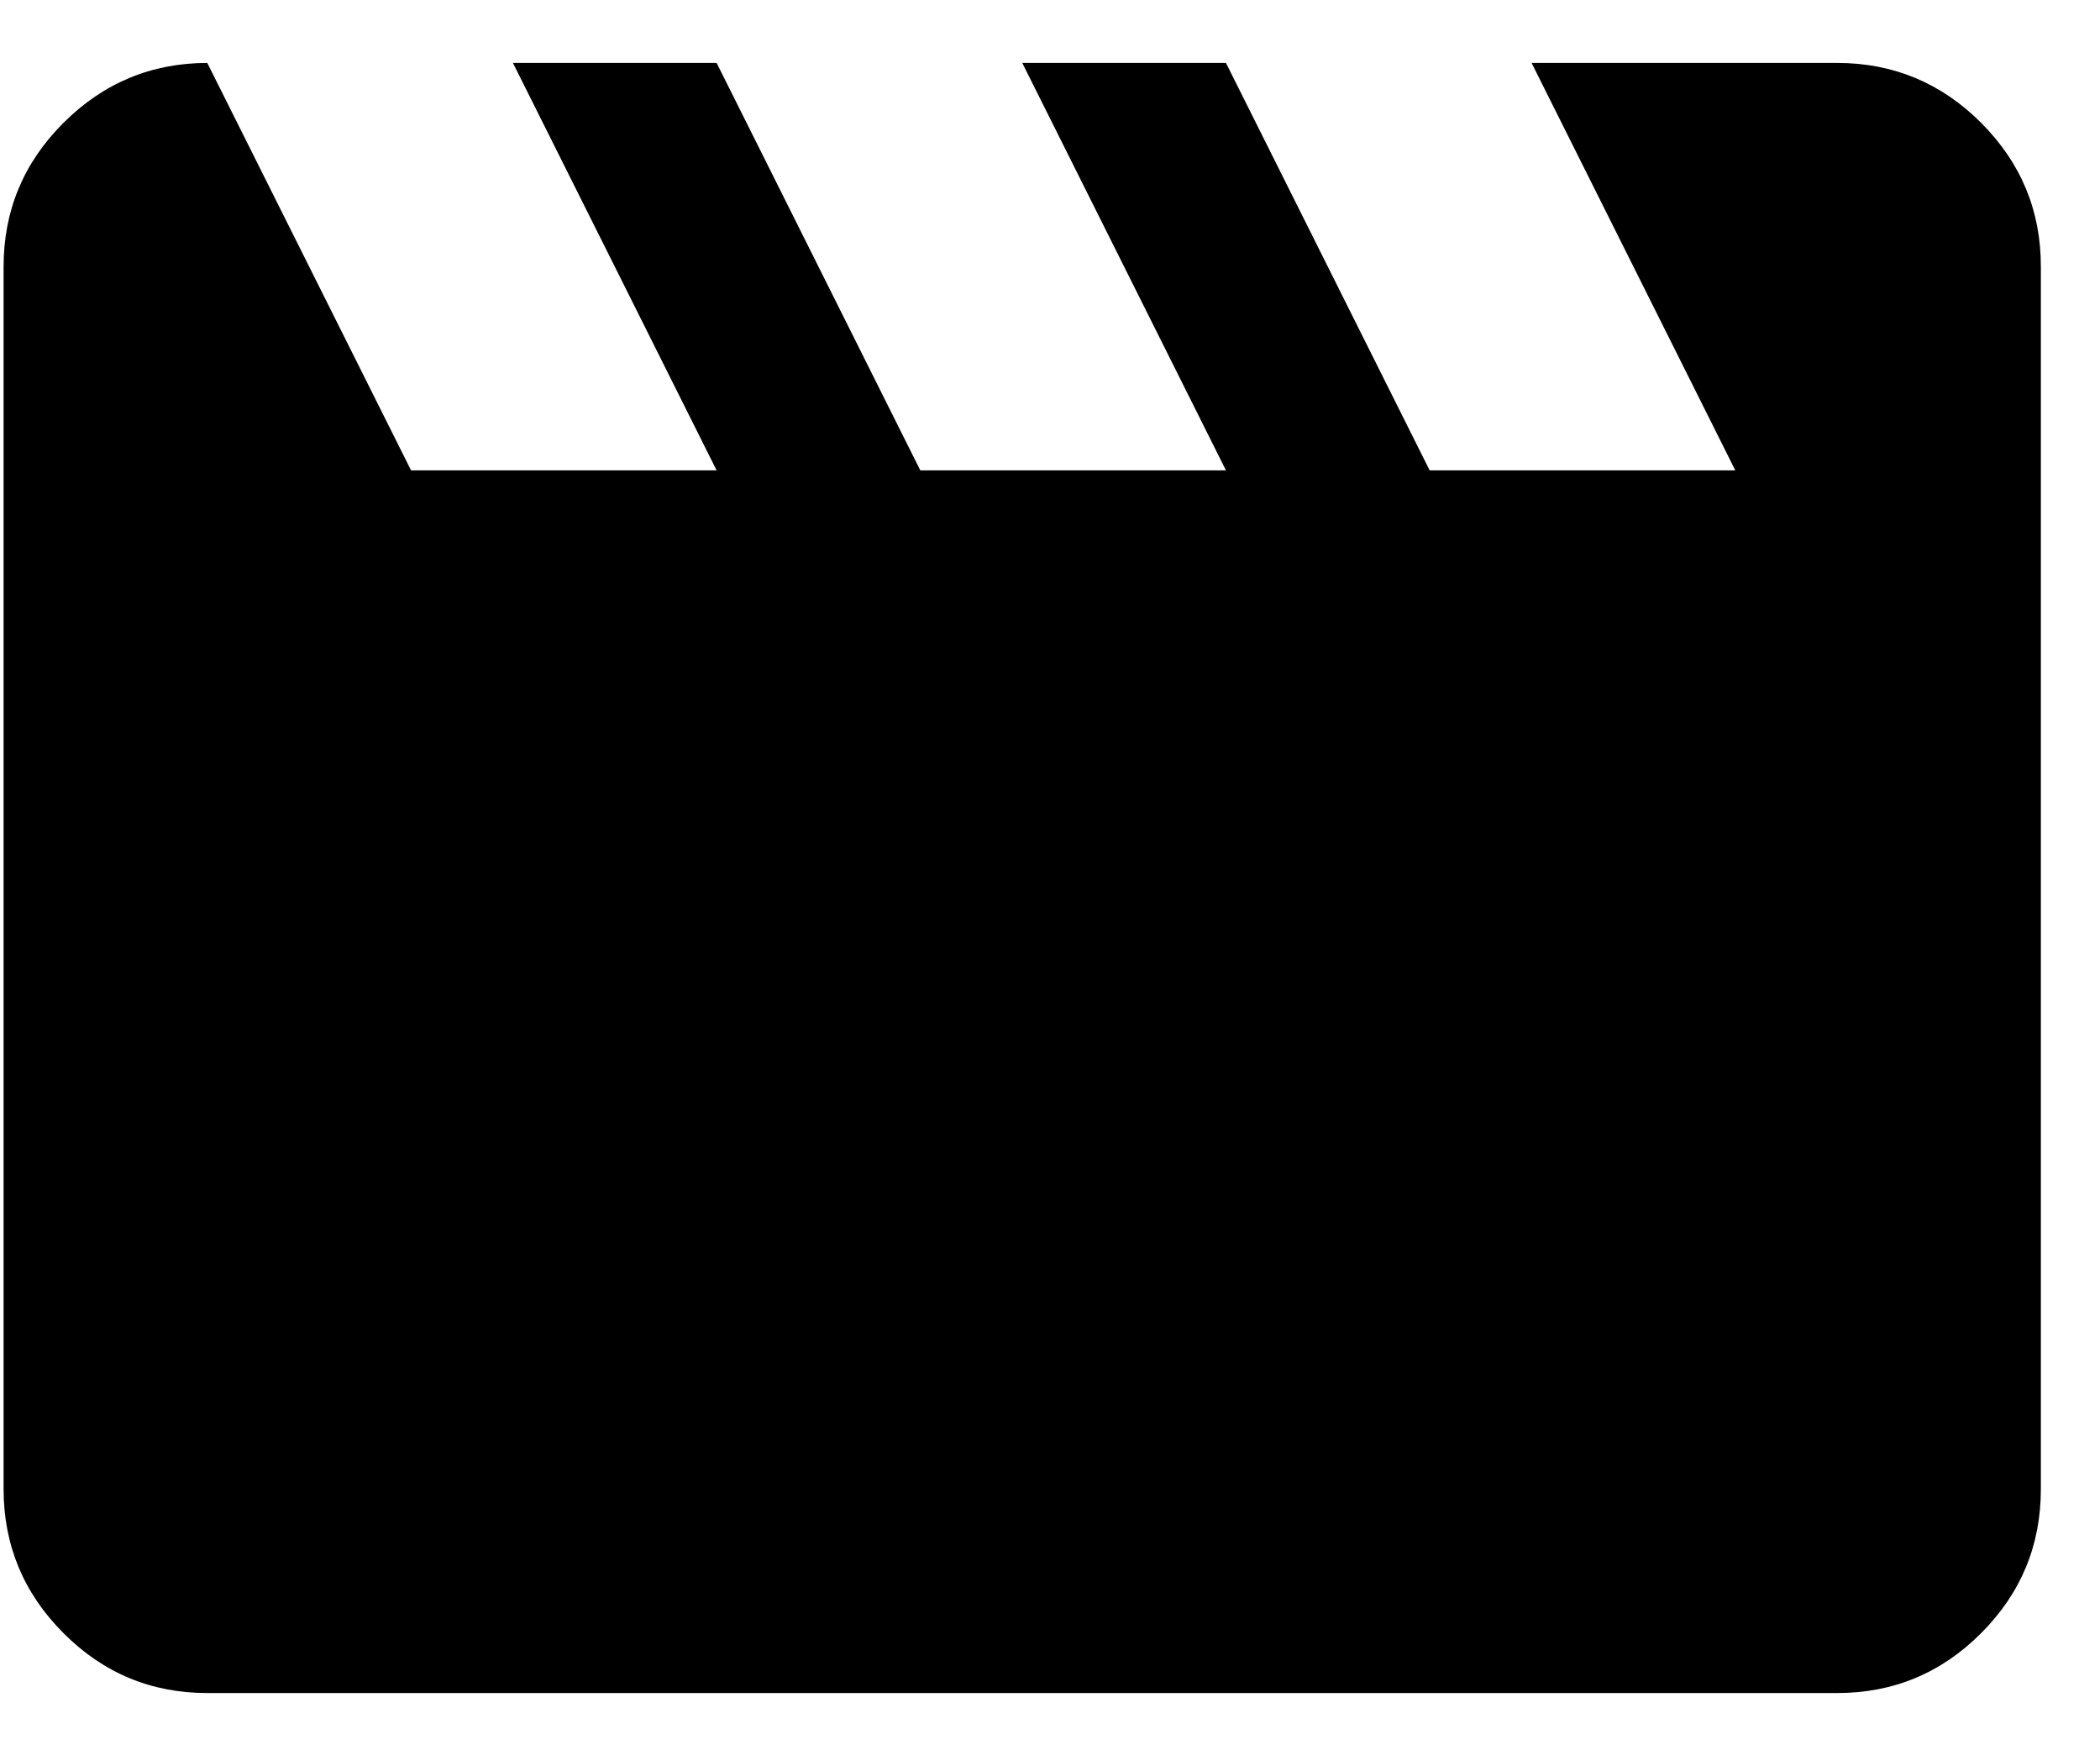 <svg width="24" height="20" viewBox="0 0 24 20" fill="none" xmlns="http://www.w3.org/2000/svg">
<path d="M2.369 0.719L4.698 5.375H8.19L5.862 0.719H8.19L10.518 5.375H14.011L11.683 0.719H14.011L16.339 5.375H19.832L17.504 0.719H20.996C21.636 0.719 22.185 0.947 22.641 1.403C23.097 1.86 23.325 2.408 23.324 3.047V17.017C23.324 17.657 23.097 18.206 22.641 18.662C22.186 19.118 21.637 19.346 20.996 19.346H2.369C1.729 19.346 1.181 19.118 0.726 18.662C0.27 18.206 0.042 17.658 0.041 17.017V3.047C0.041 2.407 0.269 1.859 0.726 1.403C1.182 0.948 1.73 0.72 2.369 0.719Z" fill="black"/>
</svg>
